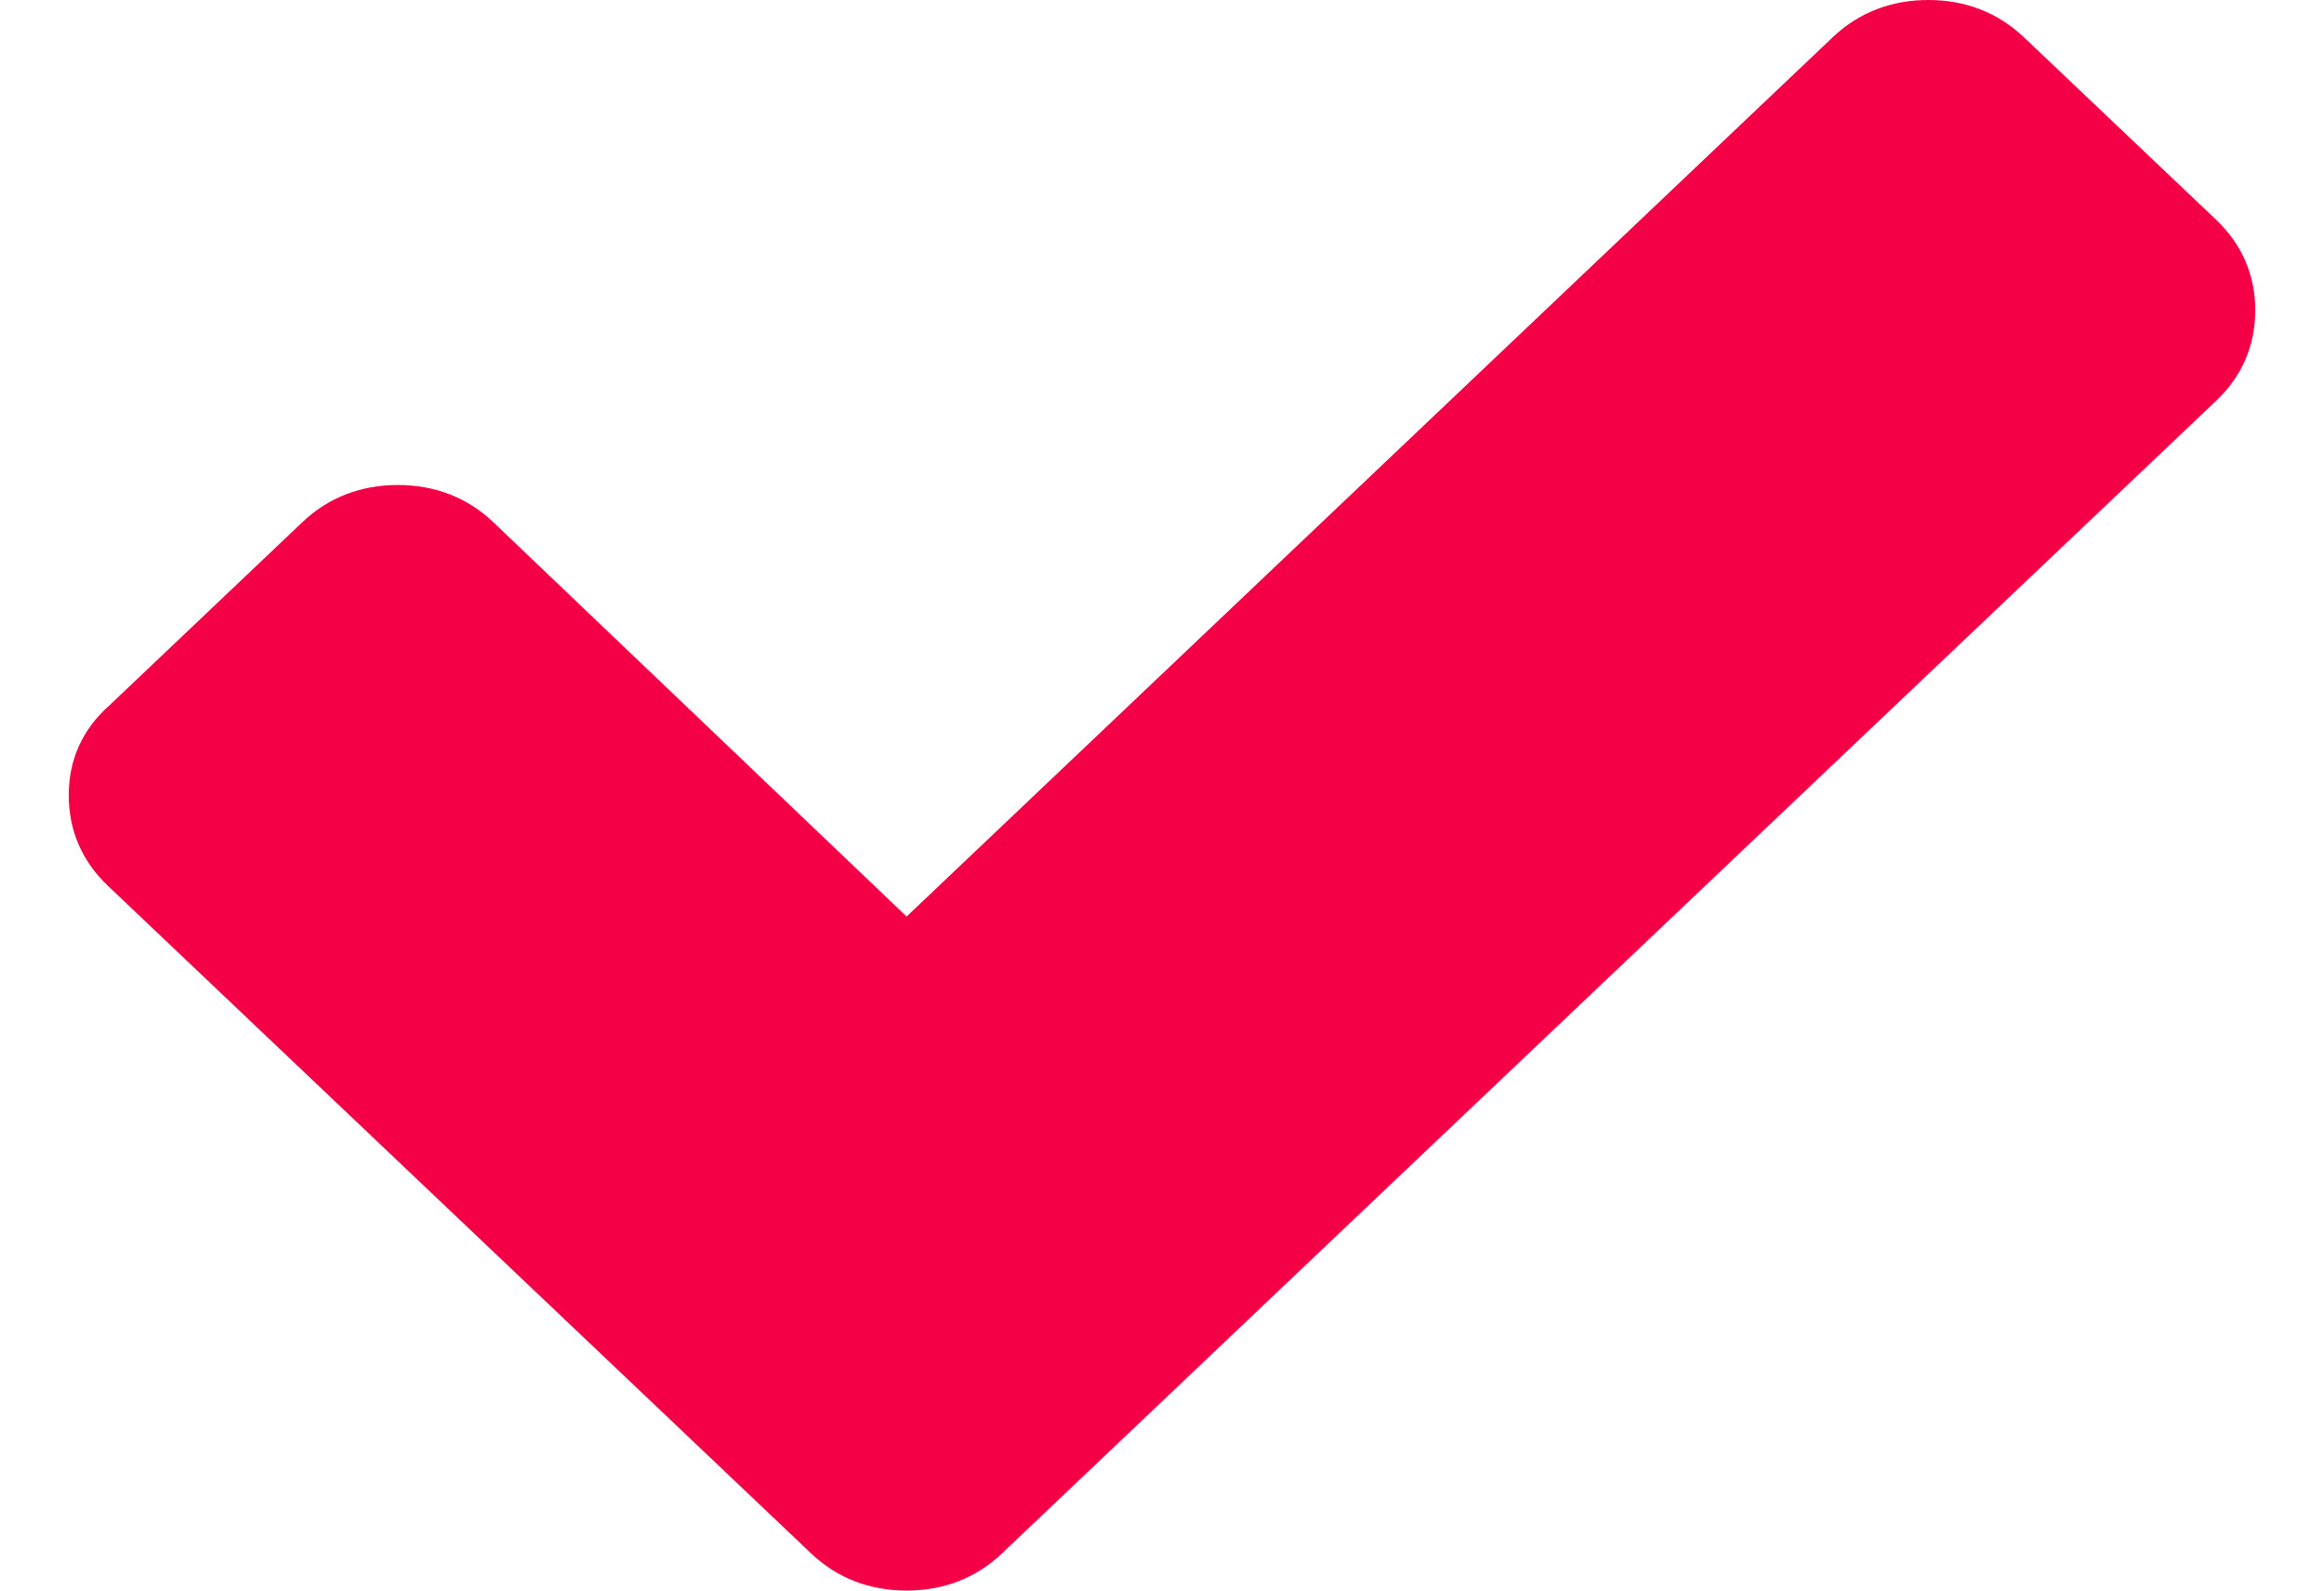 <svg width="19" height="13" viewBox="0 0 19 13" fill="none" xmlns="http://www.w3.org/2000/svg">
<path d="M18.119 1.797L16.544 0.302C16.331 0.101 16.066 -7.62939e-06 15.765 -7.62939e-06C15.464 -7.62939e-06 15.199 0.101 14.986 0.302L7.412 7.491L4.031 4.266C3.819 4.065 3.553 3.964 3.253 3.964C2.952 3.964 2.686 4.065 2.474 4.266L0.899 5.761C0.669 5.963 0.562 6.214 0.562 6.5C0.562 6.786 0.669 7.037 0.881 7.239L5.058 11.203L6.633 12.698C6.845 12.899 7.111 13 7.412 13C7.713 13 7.978 12.899 8.19 12.698L9.765 11.203L18.119 3.275C18.331 3.074 18.438 2.822 18.438 2.536C18.438 2.251 18.331 1.999 18.119 1.797Z" fill="#F40046"/>
</svg>
